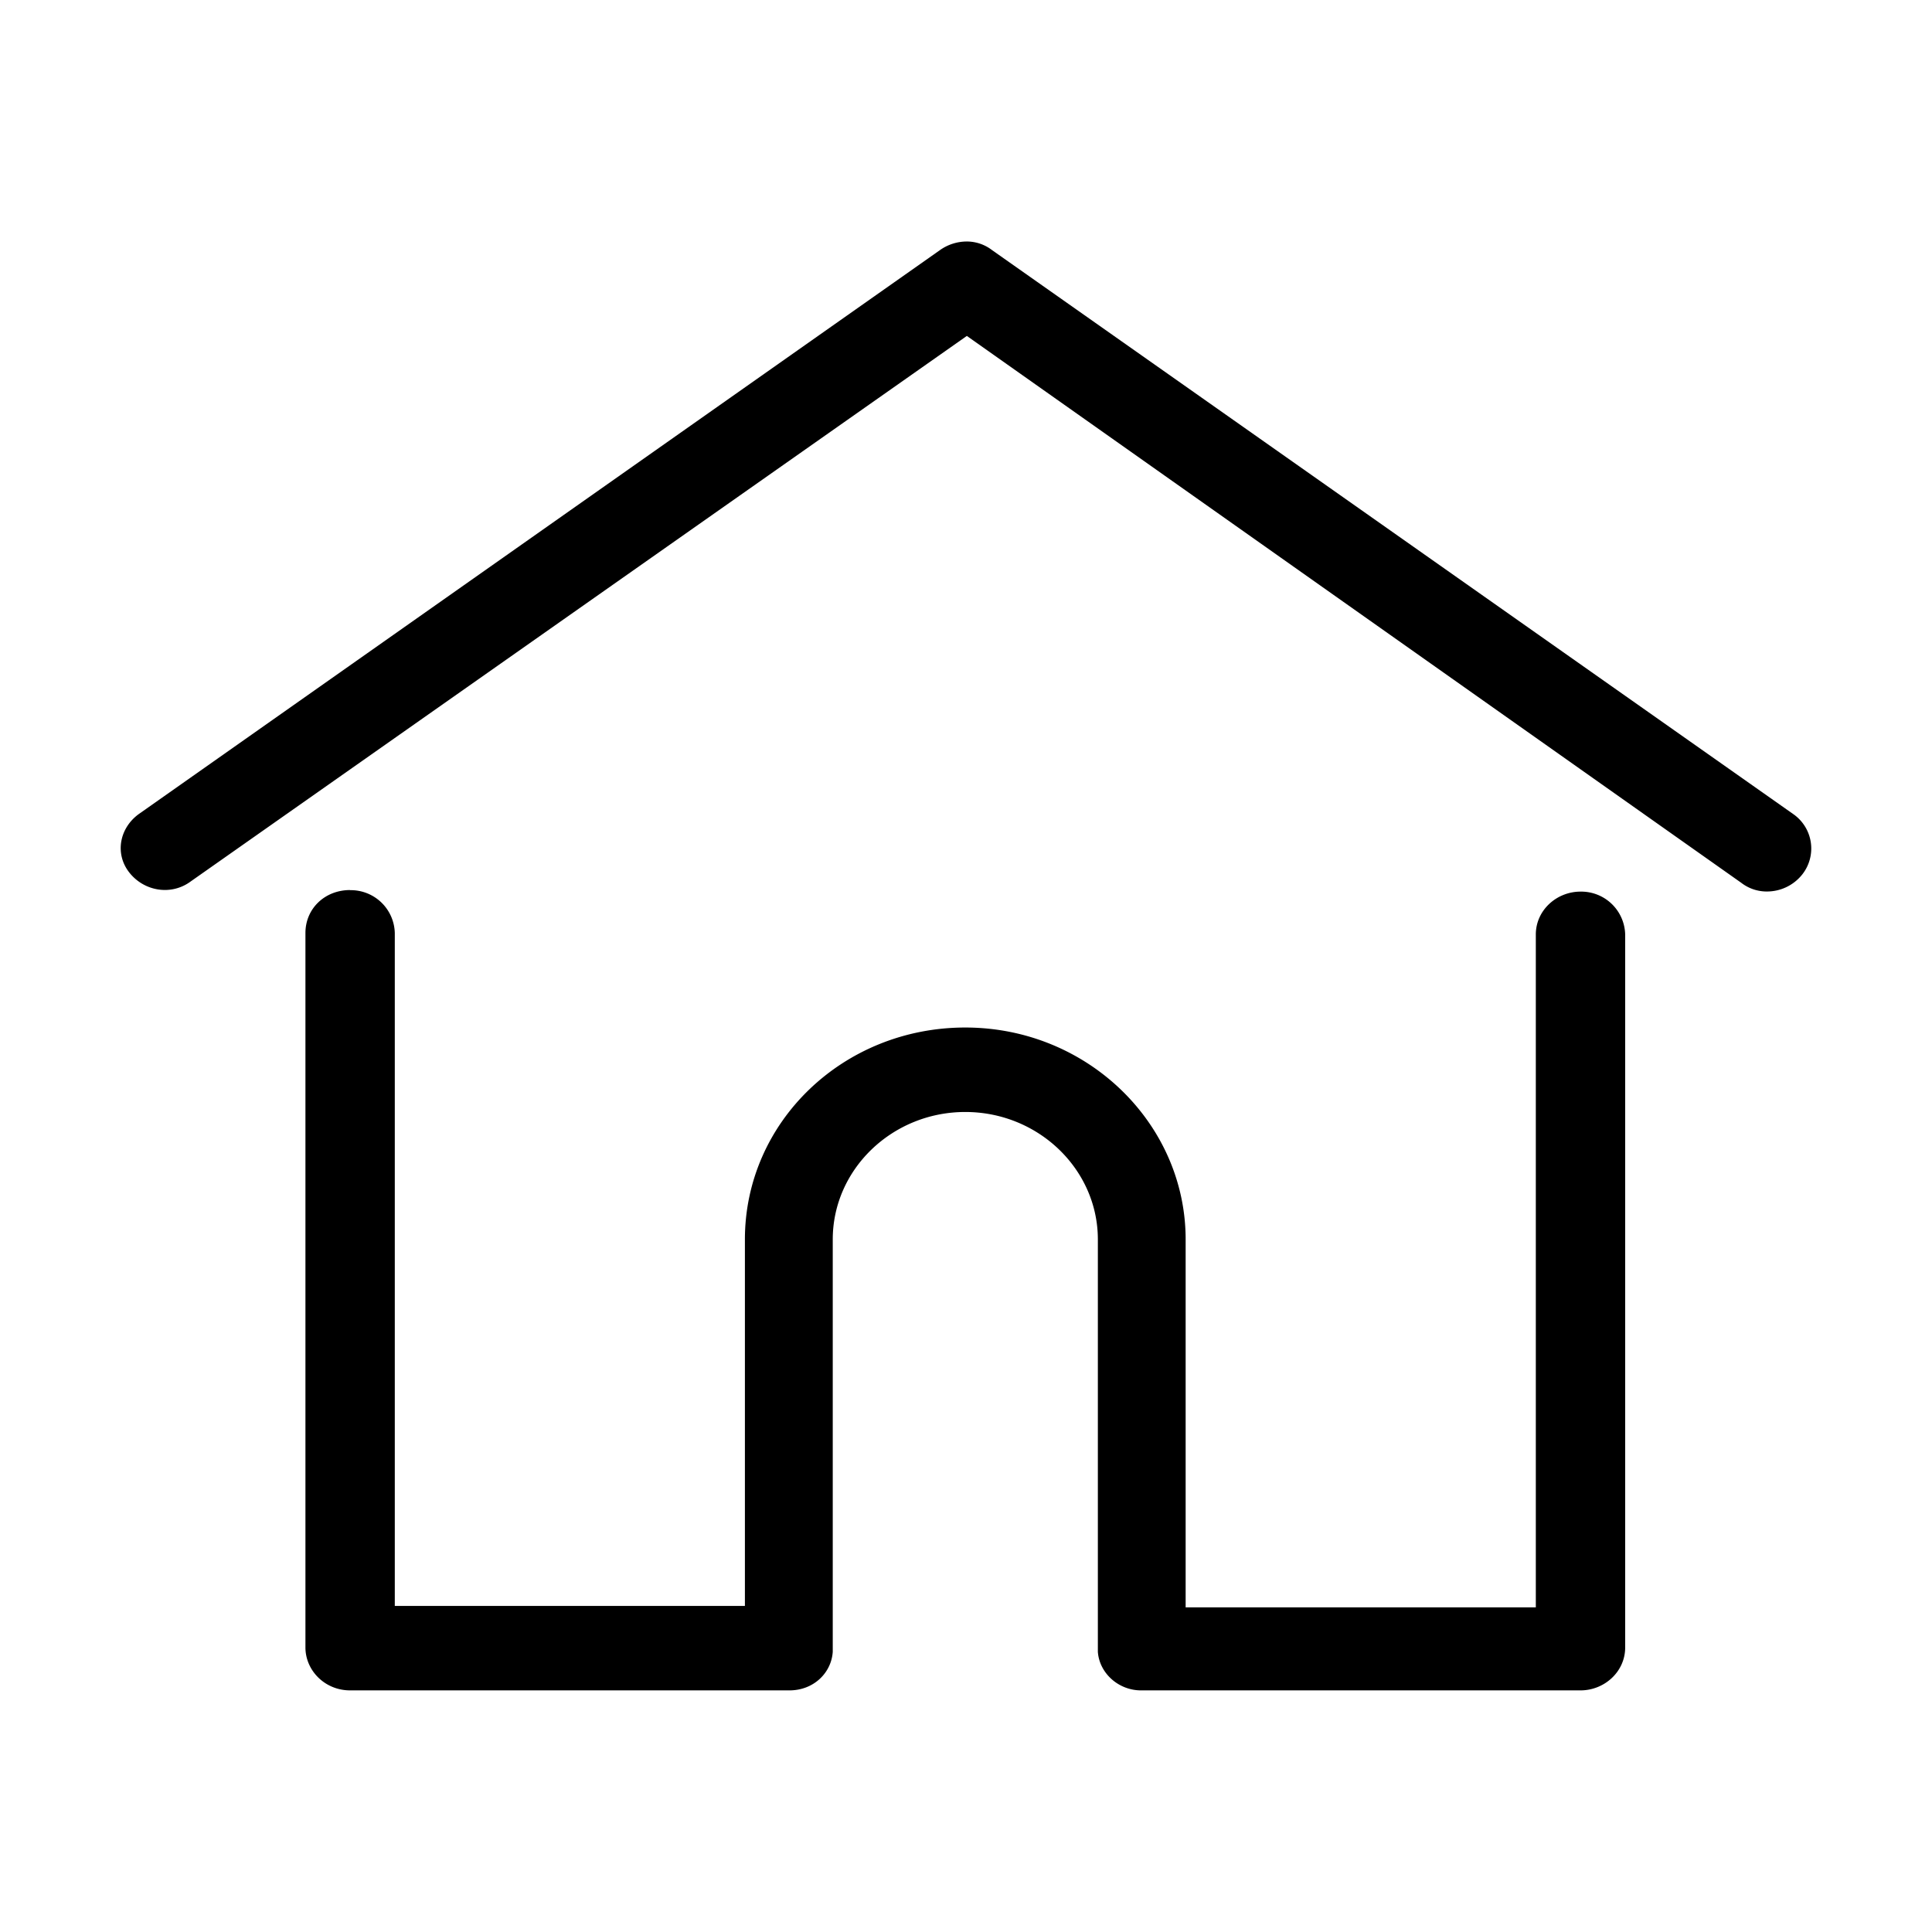 <svg xmlns="http://www.w3.org/2000/svg" width="32" height="32"><path d="M16.01 4a.772.772 0 0 0-.442.143L2.295 13.486c-.321.237-.396.663-.149.971.247.308.691.38 1.012.143l12.856-9.036 12.828 9.059a.687.687 0 0 0 .42.143.746.746 0 0 0 .592-.286.694.694 0 0 0-.149-.994L16.432 4.143A.687.687 0 0 0 16.01 4zM5.799 14.742c-.42 0-.74.308-.74.711v11.834c0 .38.32.711.74.711h7.277c.395 0 .693-.284.717-.639v-6.83c0-1.162.986-2.111 2.195-2.111 1.21 0 2.196.95 2.196 2.111v6.83c.025.356.344.639.714.639h7.28c.395 0 .74-.308.74-.71v-11.81a.728.728 0 0 0-.74-.71c-.395 0-.74.308-.74.71v11.145h-5.8v-6.094c0-1.92-1.627-3.51-3.65-3.51-2.023 0-3.65 1.565-3.65 3.51v6.07H6.539V15.454a.728.728 0 0 0-.74-.71z"/></svg>
